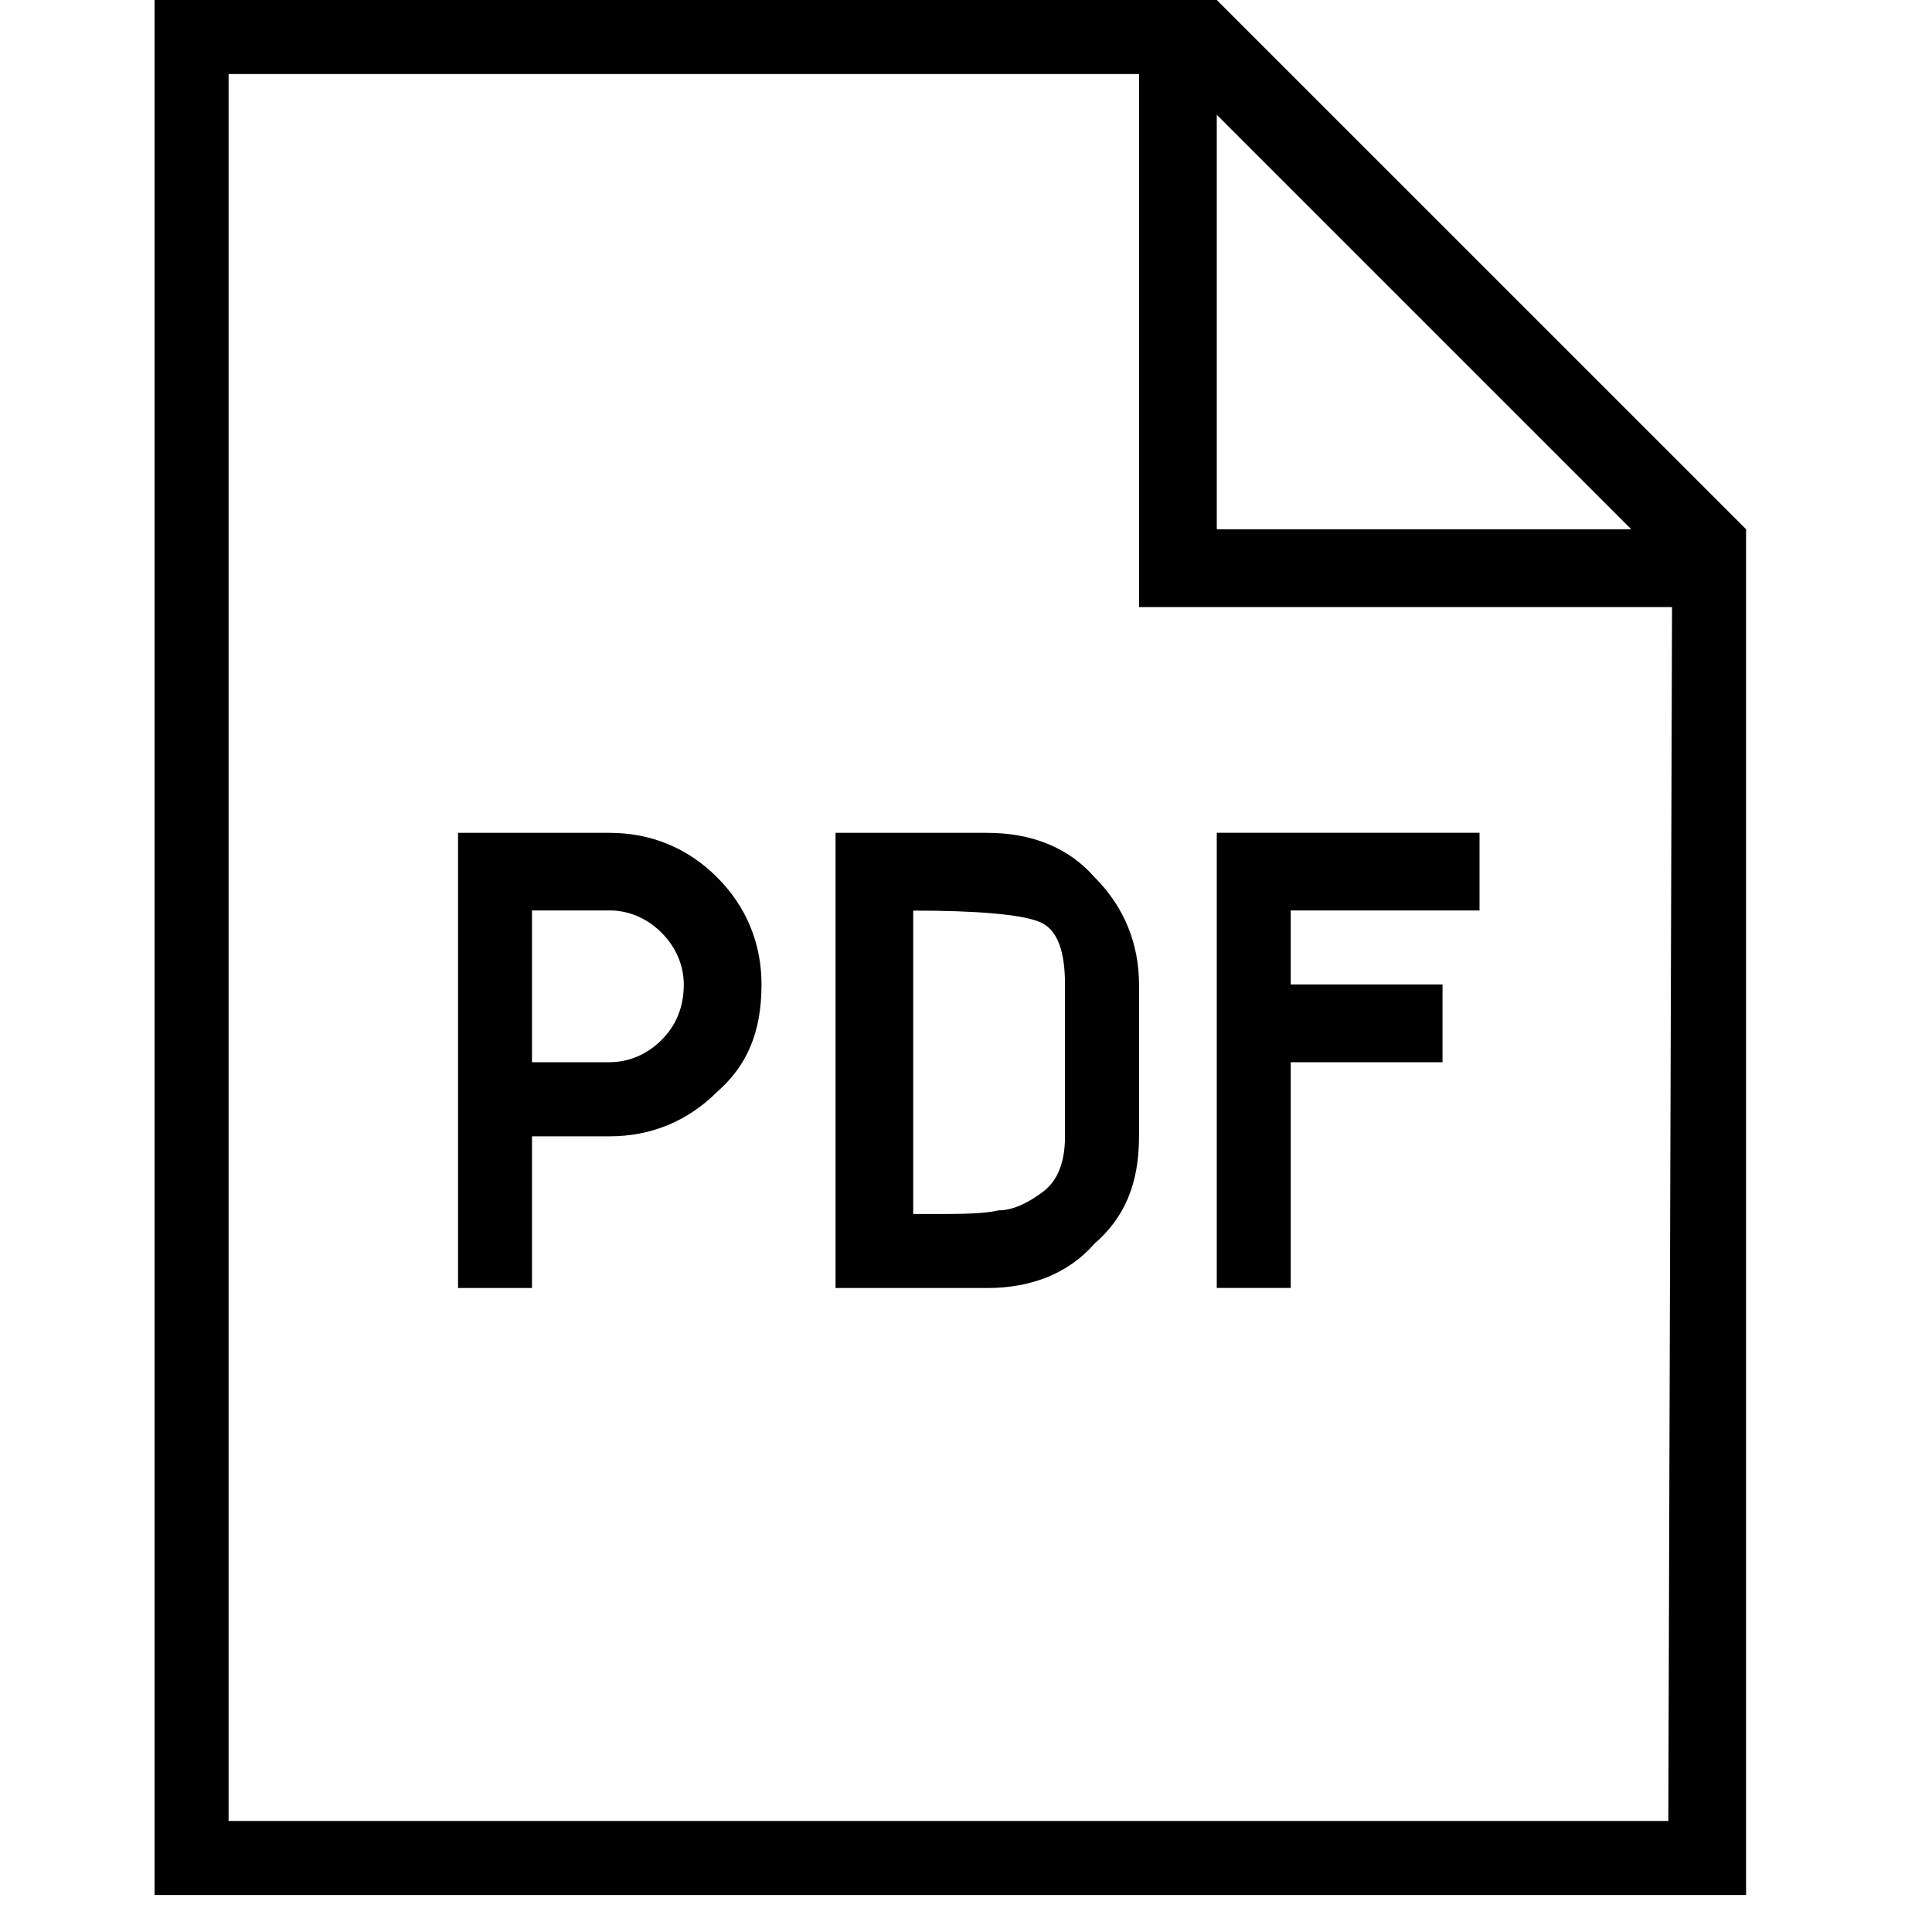 <svg xmlns="http://www.w3.org/2000/svg" viewBox="0 0 25 25" id="document-pdf">
  <path d="M22.594,24.521 C22.594,24.521 22.594,6.848 22.594,6.848 C22.594,6.848 15.745,0 15.745,0 C15.745,0 2,0 2,0 C2,0 2,24.521 2,24.521 C2,24.521 22.594,24.521 22.594,24.521 Z M15.745,1.485 C15.745,1.485 21.109,6.849 21.109,6.849 C21.109,6.849 15.745,6.849 15.745,6.849 C15.745,6.849 15.745,1.485 15.745,1.485 Z M21.636,7.855 C21.636,7.855 21.588,23.563 21.588,23.563 C21.588,23.563 2.958,23.563 2.958,23.563 C2.958,23.563 2.958,0.958 2.958,0.958 C2.958,0.958 14.739,0.958 14.739,0.958 C14.739,0.958 14.739,7.855 14.739,7.855 C14.739,7.855 21.636,7.855 21.636,7.855 Z M9.854,12.74 C9.854,12.74 9.854,12.74 9.854,12.74 C9.854,13.363 9.662,13.794 9.279,14.129 C9.279,14.129 9.279,14.129 9.279,14.129 C8.896,14.512 8.417,14.704 7.89,14.704 C7.89,14.704 7.89,14.704 7.89,14.704 C7.89,14.704 6.884,14.704 6.884,14.704 C6.884,14.704 6.884,16.667 6.884,16.667 C6.884,16.667 5.927,16.667 5.927,16.667 C5.927,16.667 5.927,10.777 5.927,10.777 C5.927,10.777 7.89,10.777 7.89,10.777 C8.416,10.777 8.895,10.968 9.279,11.352 C9.662,11.735 9.854,12.213 9.854,12.741 L9.854,12.74 Z M6.884,11.782 C6.884,11.782 6.884,13.745 6.884,13.745 C6.884,13.745 7.89,13.745 7.89,13.745 C8.129,13.745 8.369,13.649 8.56,13.458 C8.752,13.266 8.848,13.027 8.848,12.739 C8.848,12.739 8.848,12.739 8.848,12.739 C8.848,12.5 8.752,12.26 8.56,12.069 C8.369,11.877 8.129,11.781 7.89,11.781 C7.89,11.781 7.89,11.781 7.89,11.781 C7.89,11.781 6.884,11.781 6.884,11.781 L6.884,11.782 Z M16.702,13.745 C16.702,13.745 16.702,16.666 16.702,16.666 C16.702,16.666 15.745,16.666 15.745,16.666 C15.745,16.666 15.745,10.776 15.745,10.776 C15.745,10.776 19.145,10.776 19.145,10.776 C19.145,10.776 19.145,11.781 19.145,11.781 C19.145,11.781 16.702,11.781 16.702,11.781 C16.702,11.781 16.702,12.739 16.702,12.739 C16.702,12.739 18.666,12.739 18.666,12.739 C18.666,12.739 18.666,13.745 18.666,13.745 C18.666,13.745 16.702,13.745 16.702,13.745 L16.702,13.745 Z M14.739,12.74 C14.739,12.74 14.739,14.703 14.739,14.703 C14.739,15.326 14.548,15.757 14.164,16.092 C14.164,16.092 14.164,16.092 14.164,16.092 C13.829,16.475 13.35,16.667 12.775,16.667 C12.775,16.667 12.775,16.667 12.775,16.667 C12.775,16.667 10.812,16.667 10.812,16.667 C10.812,16.667 10.812,10.777 10.812,10.777 C10.812,10.777 12.775,10.777 12.775,10.777 C13.35,10.777 13.829,10.968 14.164,11.352 C14.164,11.352 14.164,11.352 14.164,11.352 C14.547,11.734 14.739,12.213 14.739,12.741 C14.739,12.741 14.739,12.741 14.739,12.741 L14.739,12.74 Z M11.817,11.782 C11.817,11.782 11.817,15.709 11.817,15.709 C11.865,15.709 11.913,15.709 12.009,15.709 C12.009,15.709 12.009,15.709 12.009,15.709 C12.44,15.709 12.727,15.709 12.919,15.662 C13.11,15.662 13.302,15.566 13.494,15.423 C13.686,15.28 13.781,15.04 13.781,14.704 C13.781,14.704 13.781,14.704 13.781,14.704 C13.781,14.704 13.781,12.741 13.781,12.741 C13.781,12.309 13.685,12.022 13.446,11.927 C13.207,11.831 12.632,11.783 11.818,11.783 C11.818,11.783 11.818,11.783 11.818,11.783 L11.817,11.782 Z"/>
  <title>Document Pdf</title>
</svg>